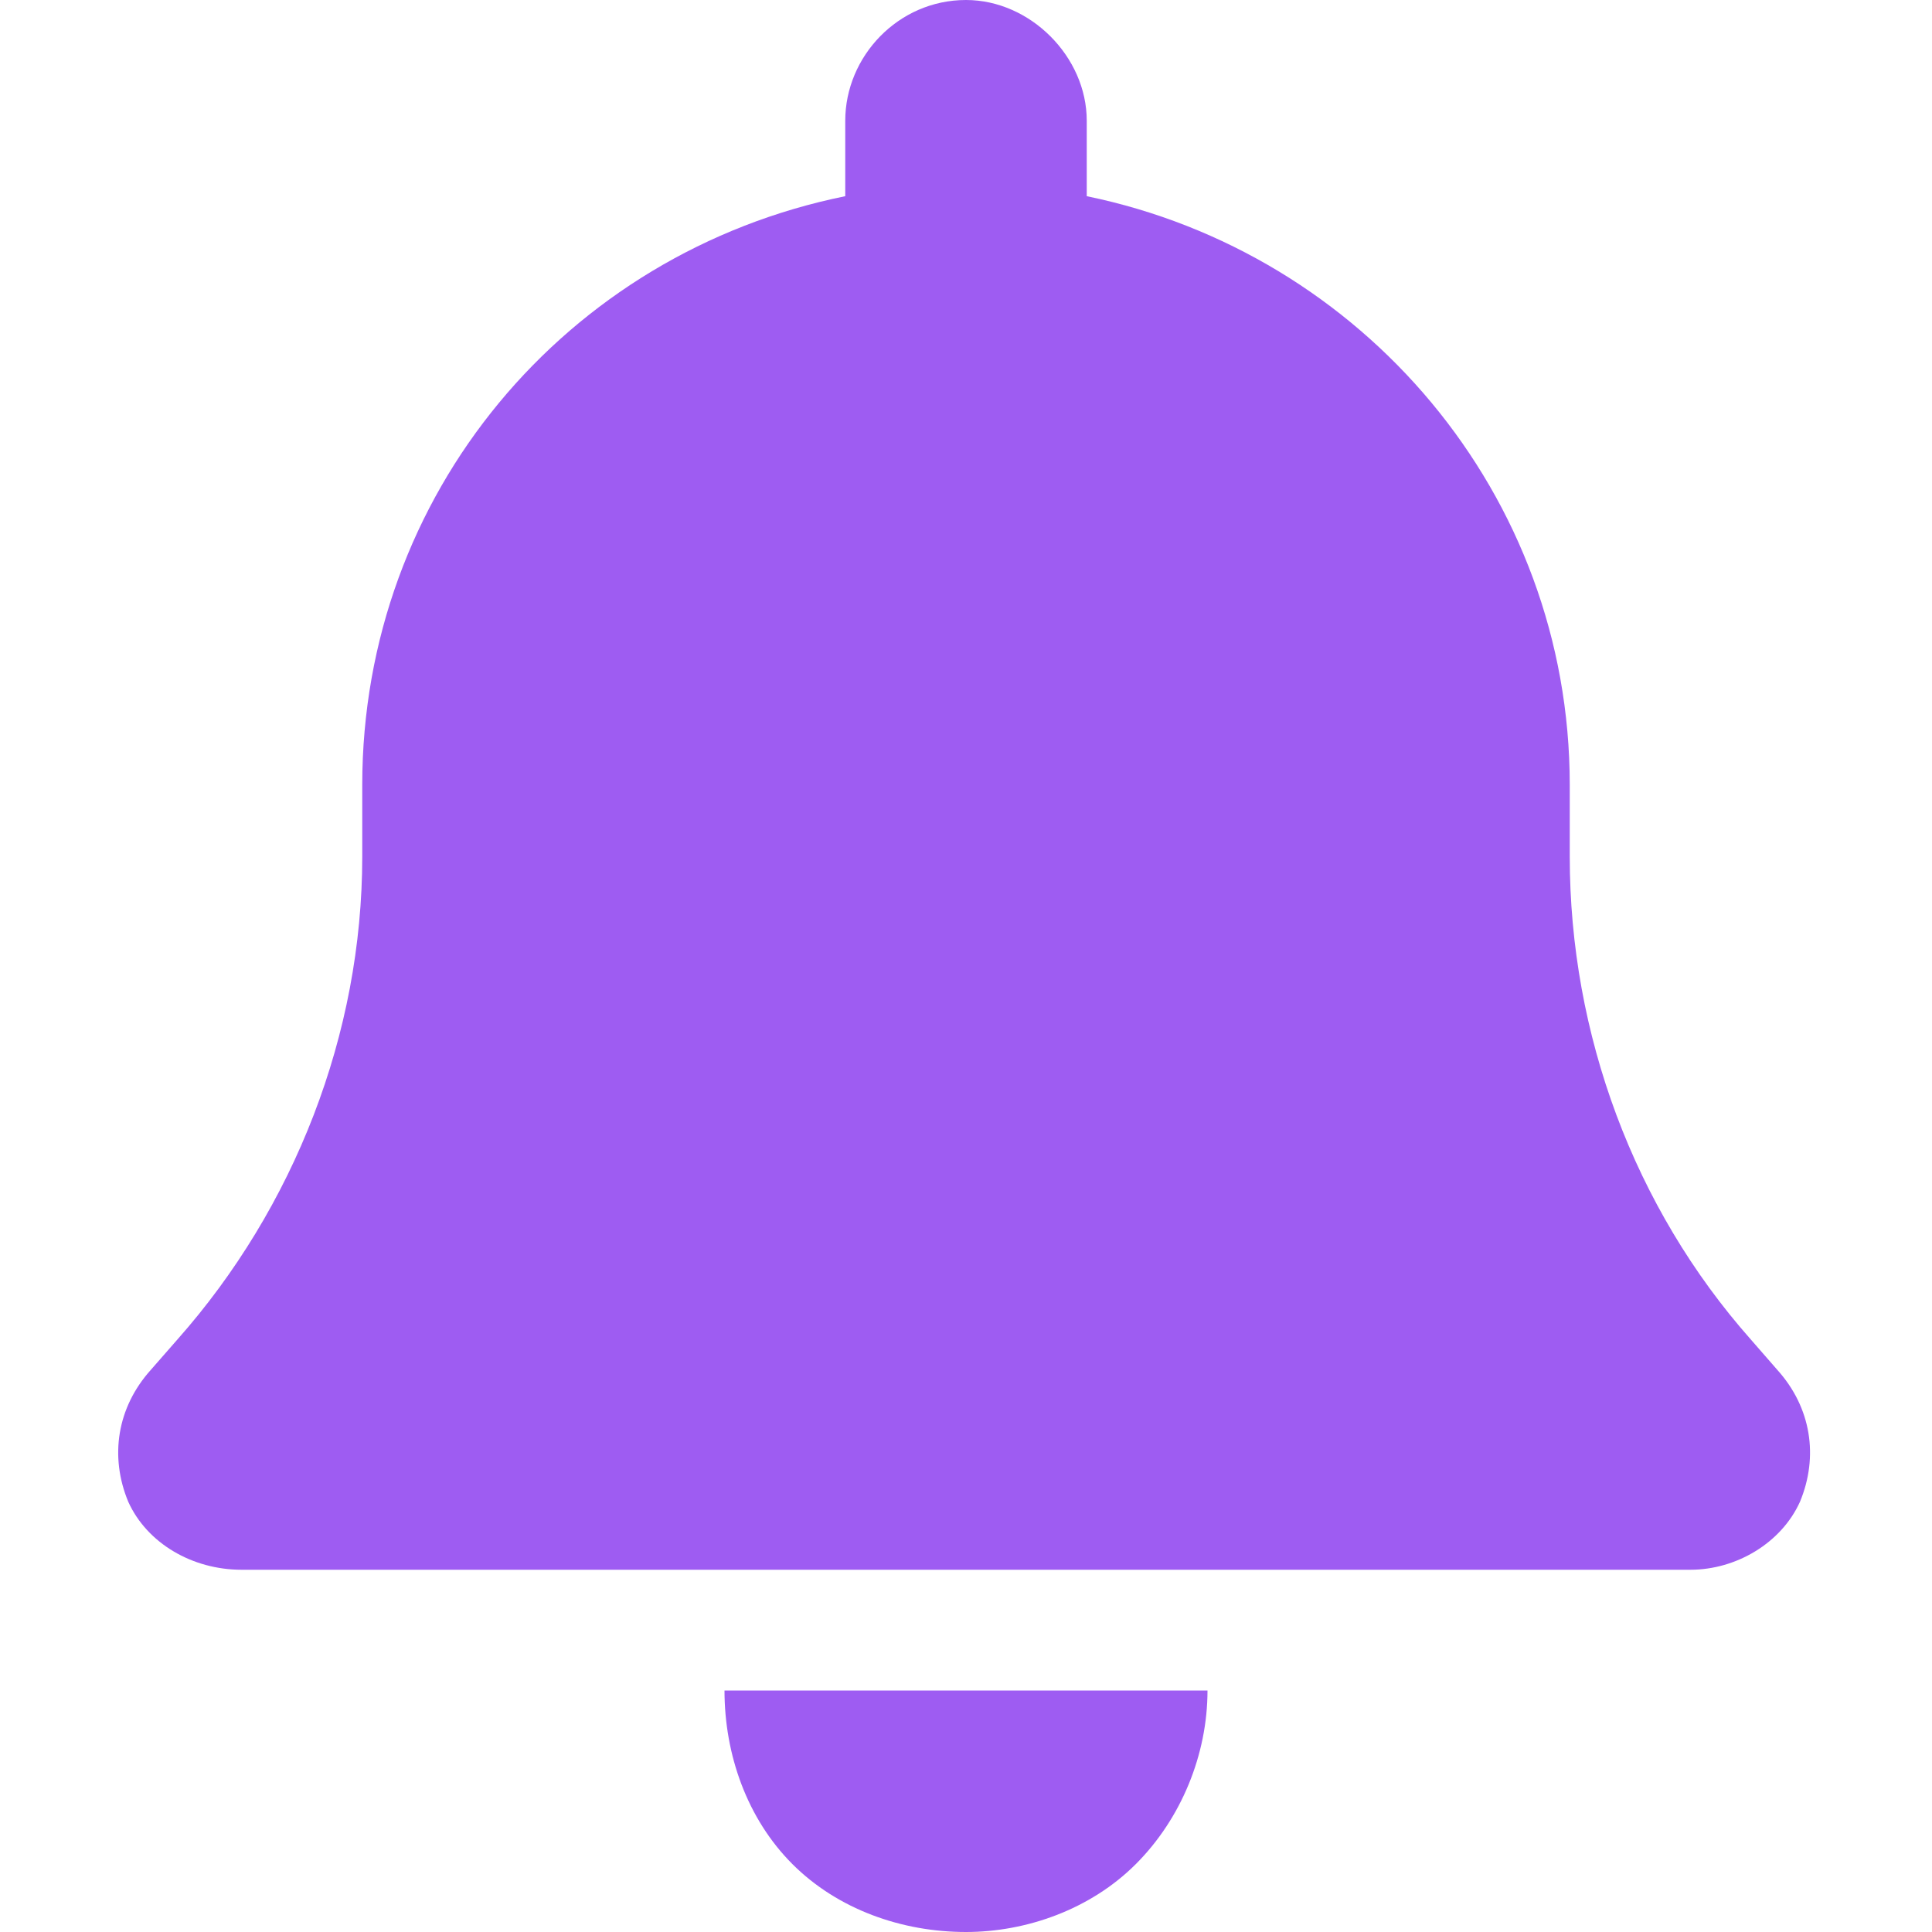 <svg width="20" height="20" viewBox="0 0 20 20" fill="none" xmlns="http://www.w3.org/2000/svg">
<path d="M11.25 1.25V2.031C14.102 2.617 16.25 5.117 16.25 8.125V8.867C16.25 10.703 16.914 12.5 18.125 13.867L18.398 14.18C18.75 14.57 18.828 15.078 18.633 15.547C18.438 15.977 17.969 16.25 17.5 16.25H2.5C1.992 16.25 1.523 15.977 1.328 15.547C1.133 15.078 1.211 14.57 1.562 14.18L1.836 13.867C3.047 12.5 3.75 10.703 3.75 8.867V8.125C3.75 5.117 5.859 2.617 8.75 2.031V1.25C8.75 0.586 9.297 0 10 0C10.664 0 11.25 0.586 11.25 1.25ZM10 20C9.336 20 8.672 19.766 8.203 19.297C7.734 18.828 7.5 18.164 7.5 17.5H12.5C12.5 18.164 12.227 18.828 11.758 19.297C11.289 19.766 10.625 20 10 20Z" fill="#9E5CF2"/>
</svg>
